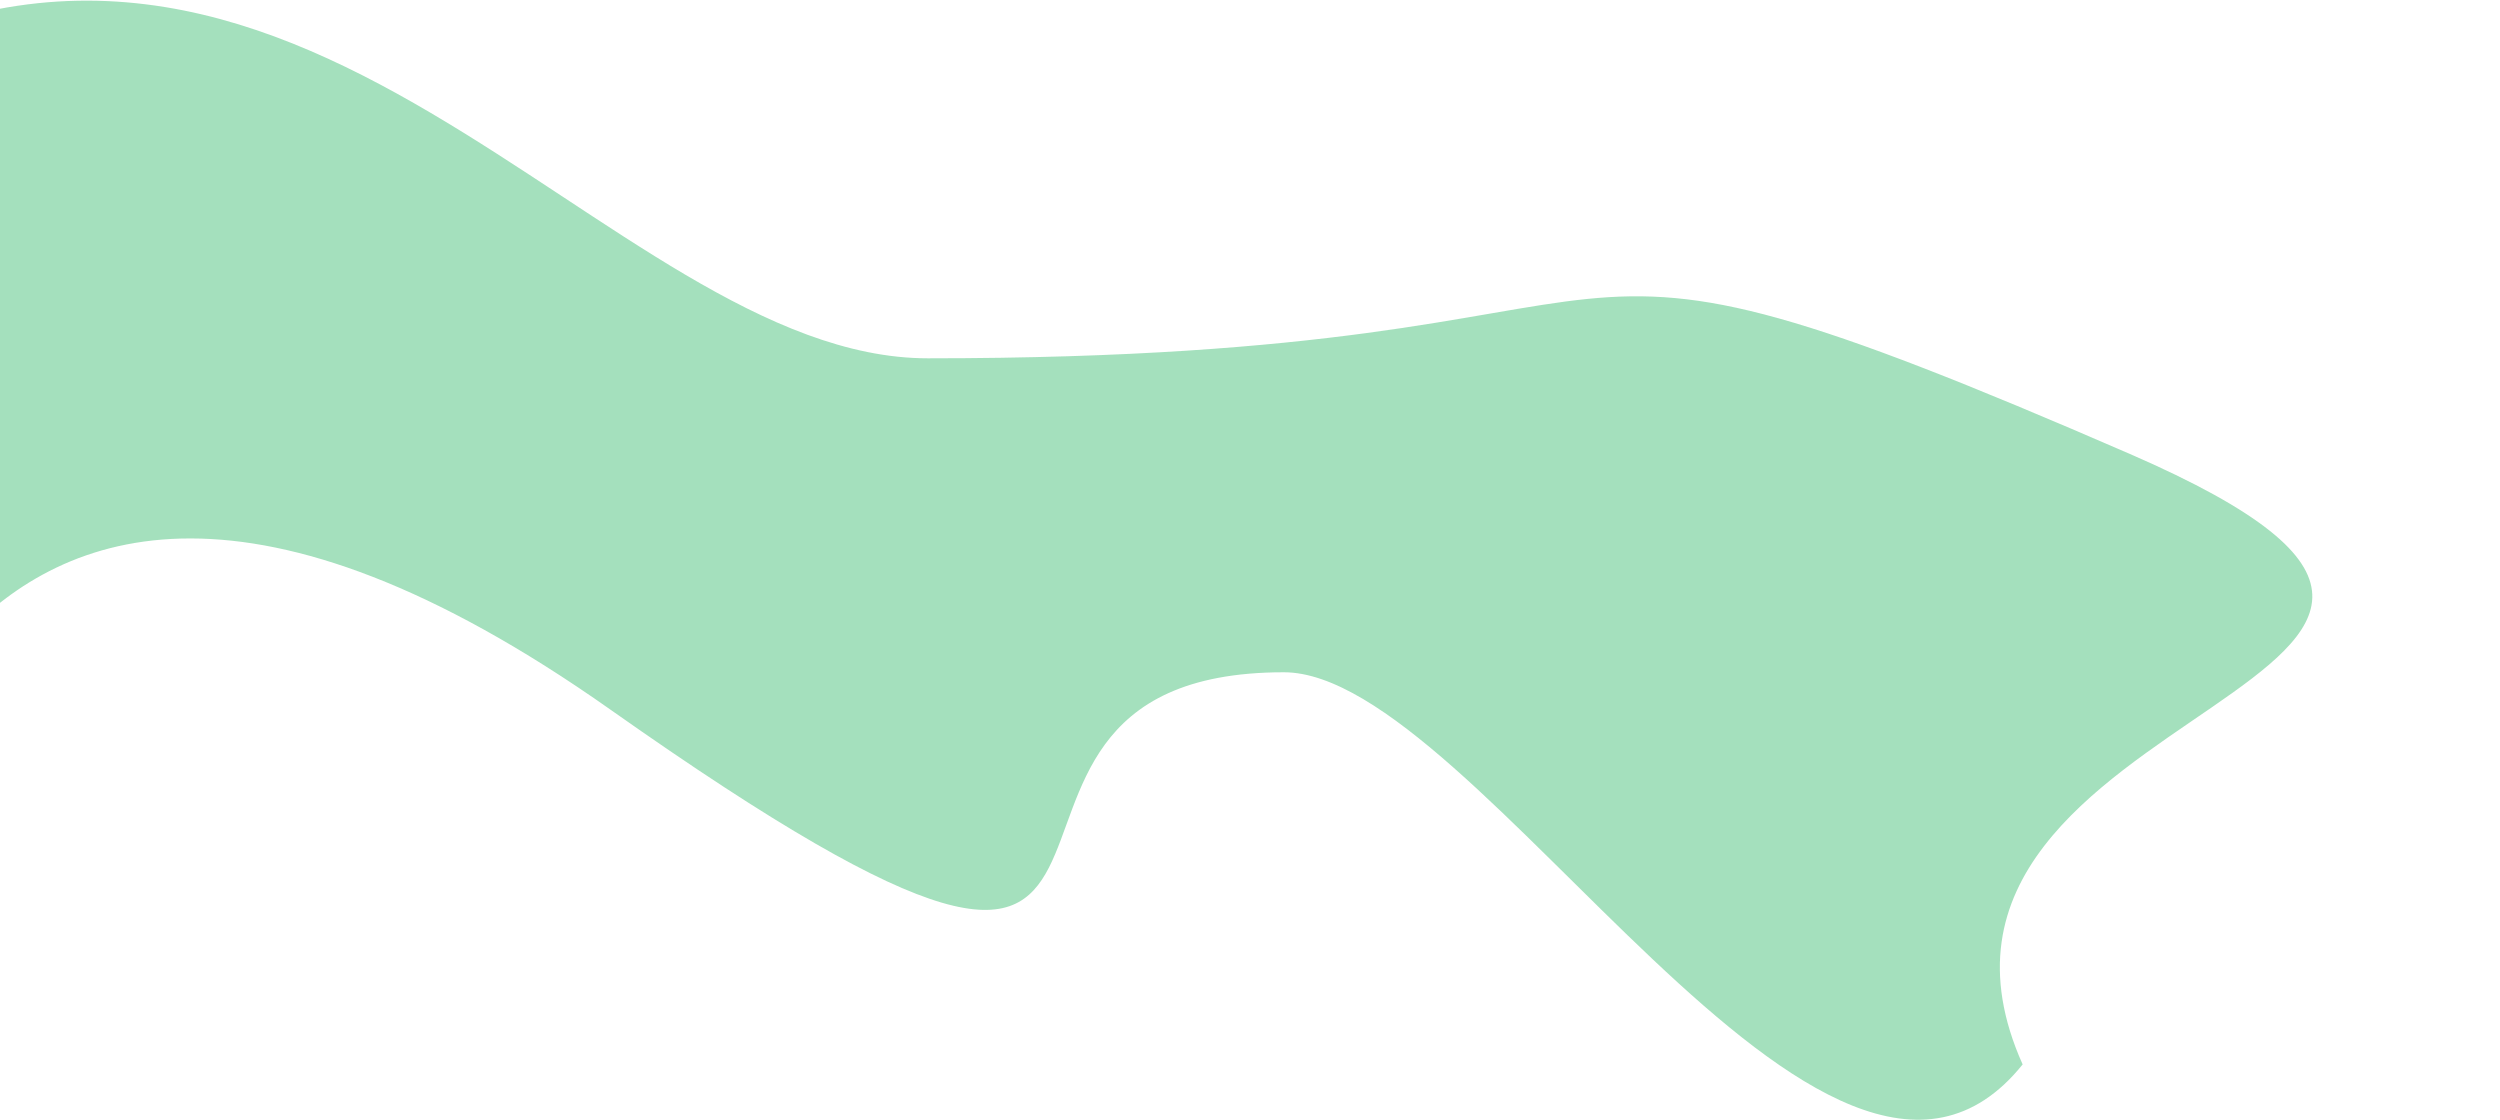 <svg width="1071" height="480" viewBox="80 0 1071 480" fill="none" xmlns="http://www.w3.org/2000/svg">
<path d="M477.5 153.5C339.5 153.5 206.5 -87.5 0 35C-3.41991e-05 86 1.52588e-05 249 9 337.5C18 426 35.545 88.283 341.5 304C628 506 459.692 288 630 288C713 288 863 560 946.5 456C876 298.5 1218.1 292.5 992.5 194.5C710.5 72 826.281 153.5 477.5 153.5Z" fill="#6FCF97" fill-opacity="0.63"/>
</svg>
